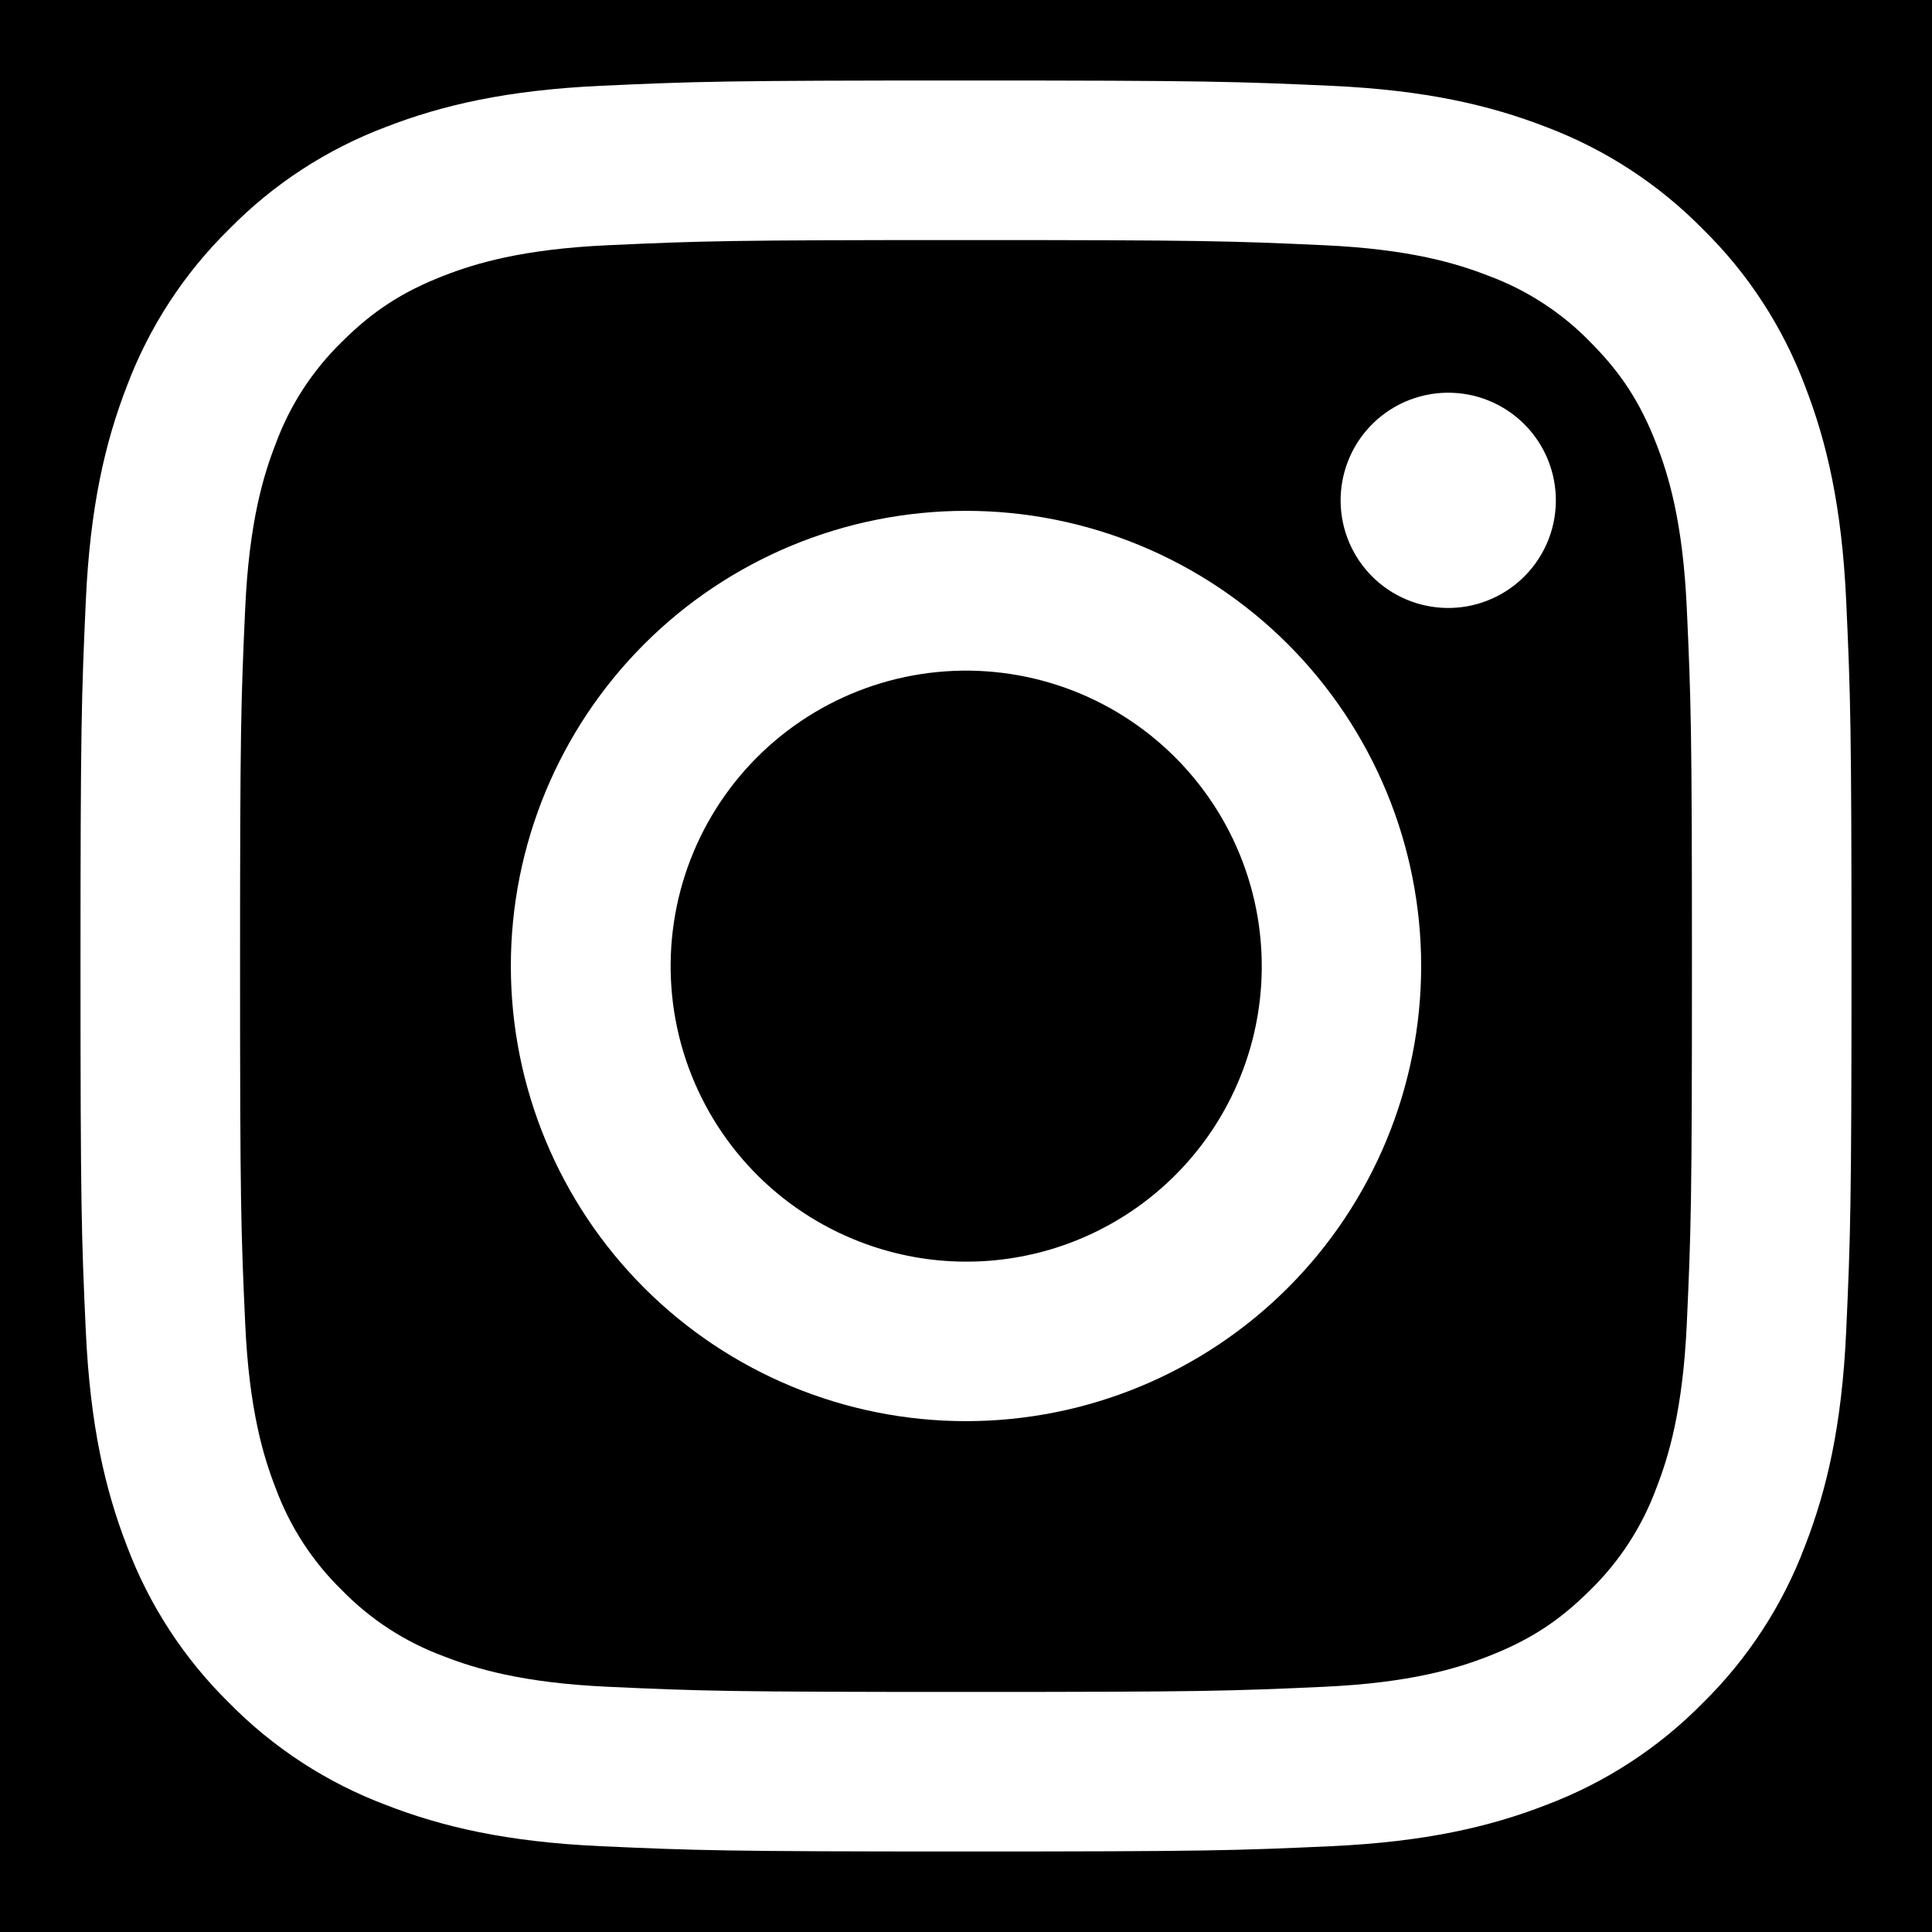 <svg width="63" height="63" viewBox="0 0 63 63" fill="none" xmlns="http://www.w3.org/2000/svg">
<rect width="63" height="63" fill="black"/>
<path fill-rule="evenodd" clip-rule="evenodd" d="M19.596 2.798C22.675 2.656 23.657 2.625 31.5 2.625C39.343 2.625 40.325 2.659 43.402 2.798C46.478 2.937 48.578 3.428 50.416 4.14C52.34 4.867 54.086 6.003 55.529 7.473C56.999 8.915 58.133 10.658 58.858 12.584C59.572 14.422 60.06 16.522 60.202 19.593C60.343 22.677 60.375 23.659 60.375 31.5C60.375 39.343 60.341 40.325 60.202 43.404C60.063 46.476 59.572 48.576 58.858 50.413C58.133 52.34 56.997 54.086 55.529 55.529C54.086 56.999 52.34 58.133 50.416 58.858C48.578 59.572 46.478 60.06 43.407 60.202C40.325 60.343 39.343 60.375 31.5 60.375C23.657 60.375 22.675 60.341 19.596 60.202C16.524 60.063 14.424 59.572 12.587 58.858C10.66 58.133 8.914 56.997 7.471 55.529C6.002 54.087 4.865 52.342 4.14 50.416C3.428 48.578 2.94 46.478 2.798 43.407C2.656 40.323 2.625 39.341 2.625 31.5C2.625 23.657 2.659 22.675 2.798 19.598C2.937 16.522 3.428 14.422 4.14 12.584C4.866 10.658 6.004 8.913 7.473 7.471C8.915 6.002 10.659 4.865 12.584 4.14C14.422 3.428 16.522 2.94 19.593 2.798H19.596ZM43.168 7.996C40.123 7.857 39.21 7.828 31.5 7.828C23.79 7.828 22.877 7.857 19.832 7.996C17.015 8.124 15.488 8.594 14.469 8.991C13.122 9.516 12.159 10.138 11.148 11.148C10.19 12.08 9.453 13.215 8.991 14.469C8.594 15.488 8.124 17.015 7.996 19.832C7.857 22.877 7.828 23.79 7.828 31.5C7.828 39.21 7.857 40.123 7.996 43.168C8.124 45.985 8.594 47.513 8.991 48.531C9.453 49.783 10.19 50.92 11.148 51.852C12.08 52.81 13.217 53.547 14.469 54.009C15.488 54.406 17.015 54.876 19.832 55.004C22.877 55.143 23.788 55.172 31.5 55.172C39.212 55.172 40.123 55.143 43.168 55.004C45.985 54.876 47.513 54.406 48.531 54.009C49.878 53.484 50.841 52.862 51.852 51.852C52.81 50.92 53.547 49.783 54.009 48.531C54.406 47.513 54.876 45.985 55.004 43.168C55.143 40.123 55.172 39.21 55.172 31.5C55.172 23.79 55.143 22.877 55.004 19.832C54.876 17.015 54.406 15.488 54.009 14.469C53.484 13.122 52.862 12.159 51.852 11.148C50.92 10.19 49.785 9.453 48.531 8.991C47.513 8.594 45.985 8.124 43.168 7.996ZM27.812 40.401C29.872 41.259 32.165 41.374 34.301 40.729C36.436 40.083 38.281 38.716 39.521 36.861C40.761 35.006 41.318 32.778 41.097 30.558C40.877 28.338 39.892 26.263 38.312 24.688C37.304 23.681 36.086 22.91 34.745 22.431C33.404 21.951 31.974 21.775 30.556 21.915C29.139 22.055 27.77 22.507 26.549 23.239C25.327 23.972 24.283 24.966 23.492 26.15C22.701 27.334 22.182 28.679 21.973 30.088C21.764 31.496 21.869 32.934 22.282 34.297C22.696 35.66 23.406 36.914 24.362 37.97C25.318 39.025 26.496 39.856 27.812 40.401ZM21.005 21.005C22.383 19.627 24.02 18.534 25.82 17.788C27.621 17.042 29.551 16.658 31.5 16.658C33.449 16.658 35.379 17.042 37.18 17.788C38.98 18.534 40.617 19.627 41.995 21.005C43.373 22.383 44.466 24.02 45.212 25.82C45.958 27.621 46.342 29.551 46.342 31.5C46.342 33.449 45.958 35.379 45.212 37.18C44.466 38.98 43.373 40.617 41.995 41.995C39.211 44.778 35.436 46.342 31.5 46.342C27.564 46.342 23.789 44.778 21.005 41.995C18.222 39.211 16.658 35.436 16.658 31.5C16.658 27.564 18.222 23.789 21.005 21.005ZM49.633 18.869C49.975 18.546 50.248 18.159 50.438 17.729C50.627 17.299 50.728 16.836 50.734 16.367C50.741 15.897 50.654 15.431 50.477 14.996C50.301 14.561 50.039 14.166 49.707 13.834C49.375 13.502 48.98 13.24 48.545 13.063C48.11 12.887 47.644 12.799 47.174 12.806C46.705 12.813 46.241 12.914 45.812 13.103C45.382 13.292 44.994 13.566 44.672 13.907C44.046 14.572 43.703 15.454 43.716 16.367C43.729 17.28 44.098 18.152 44.743 18.797C45.389 19.443 46.261 19.811 47.174 19.825C48.087 19.838 48.969 19.495 49.633 18.869Z" fill="white"/>
</svg>

